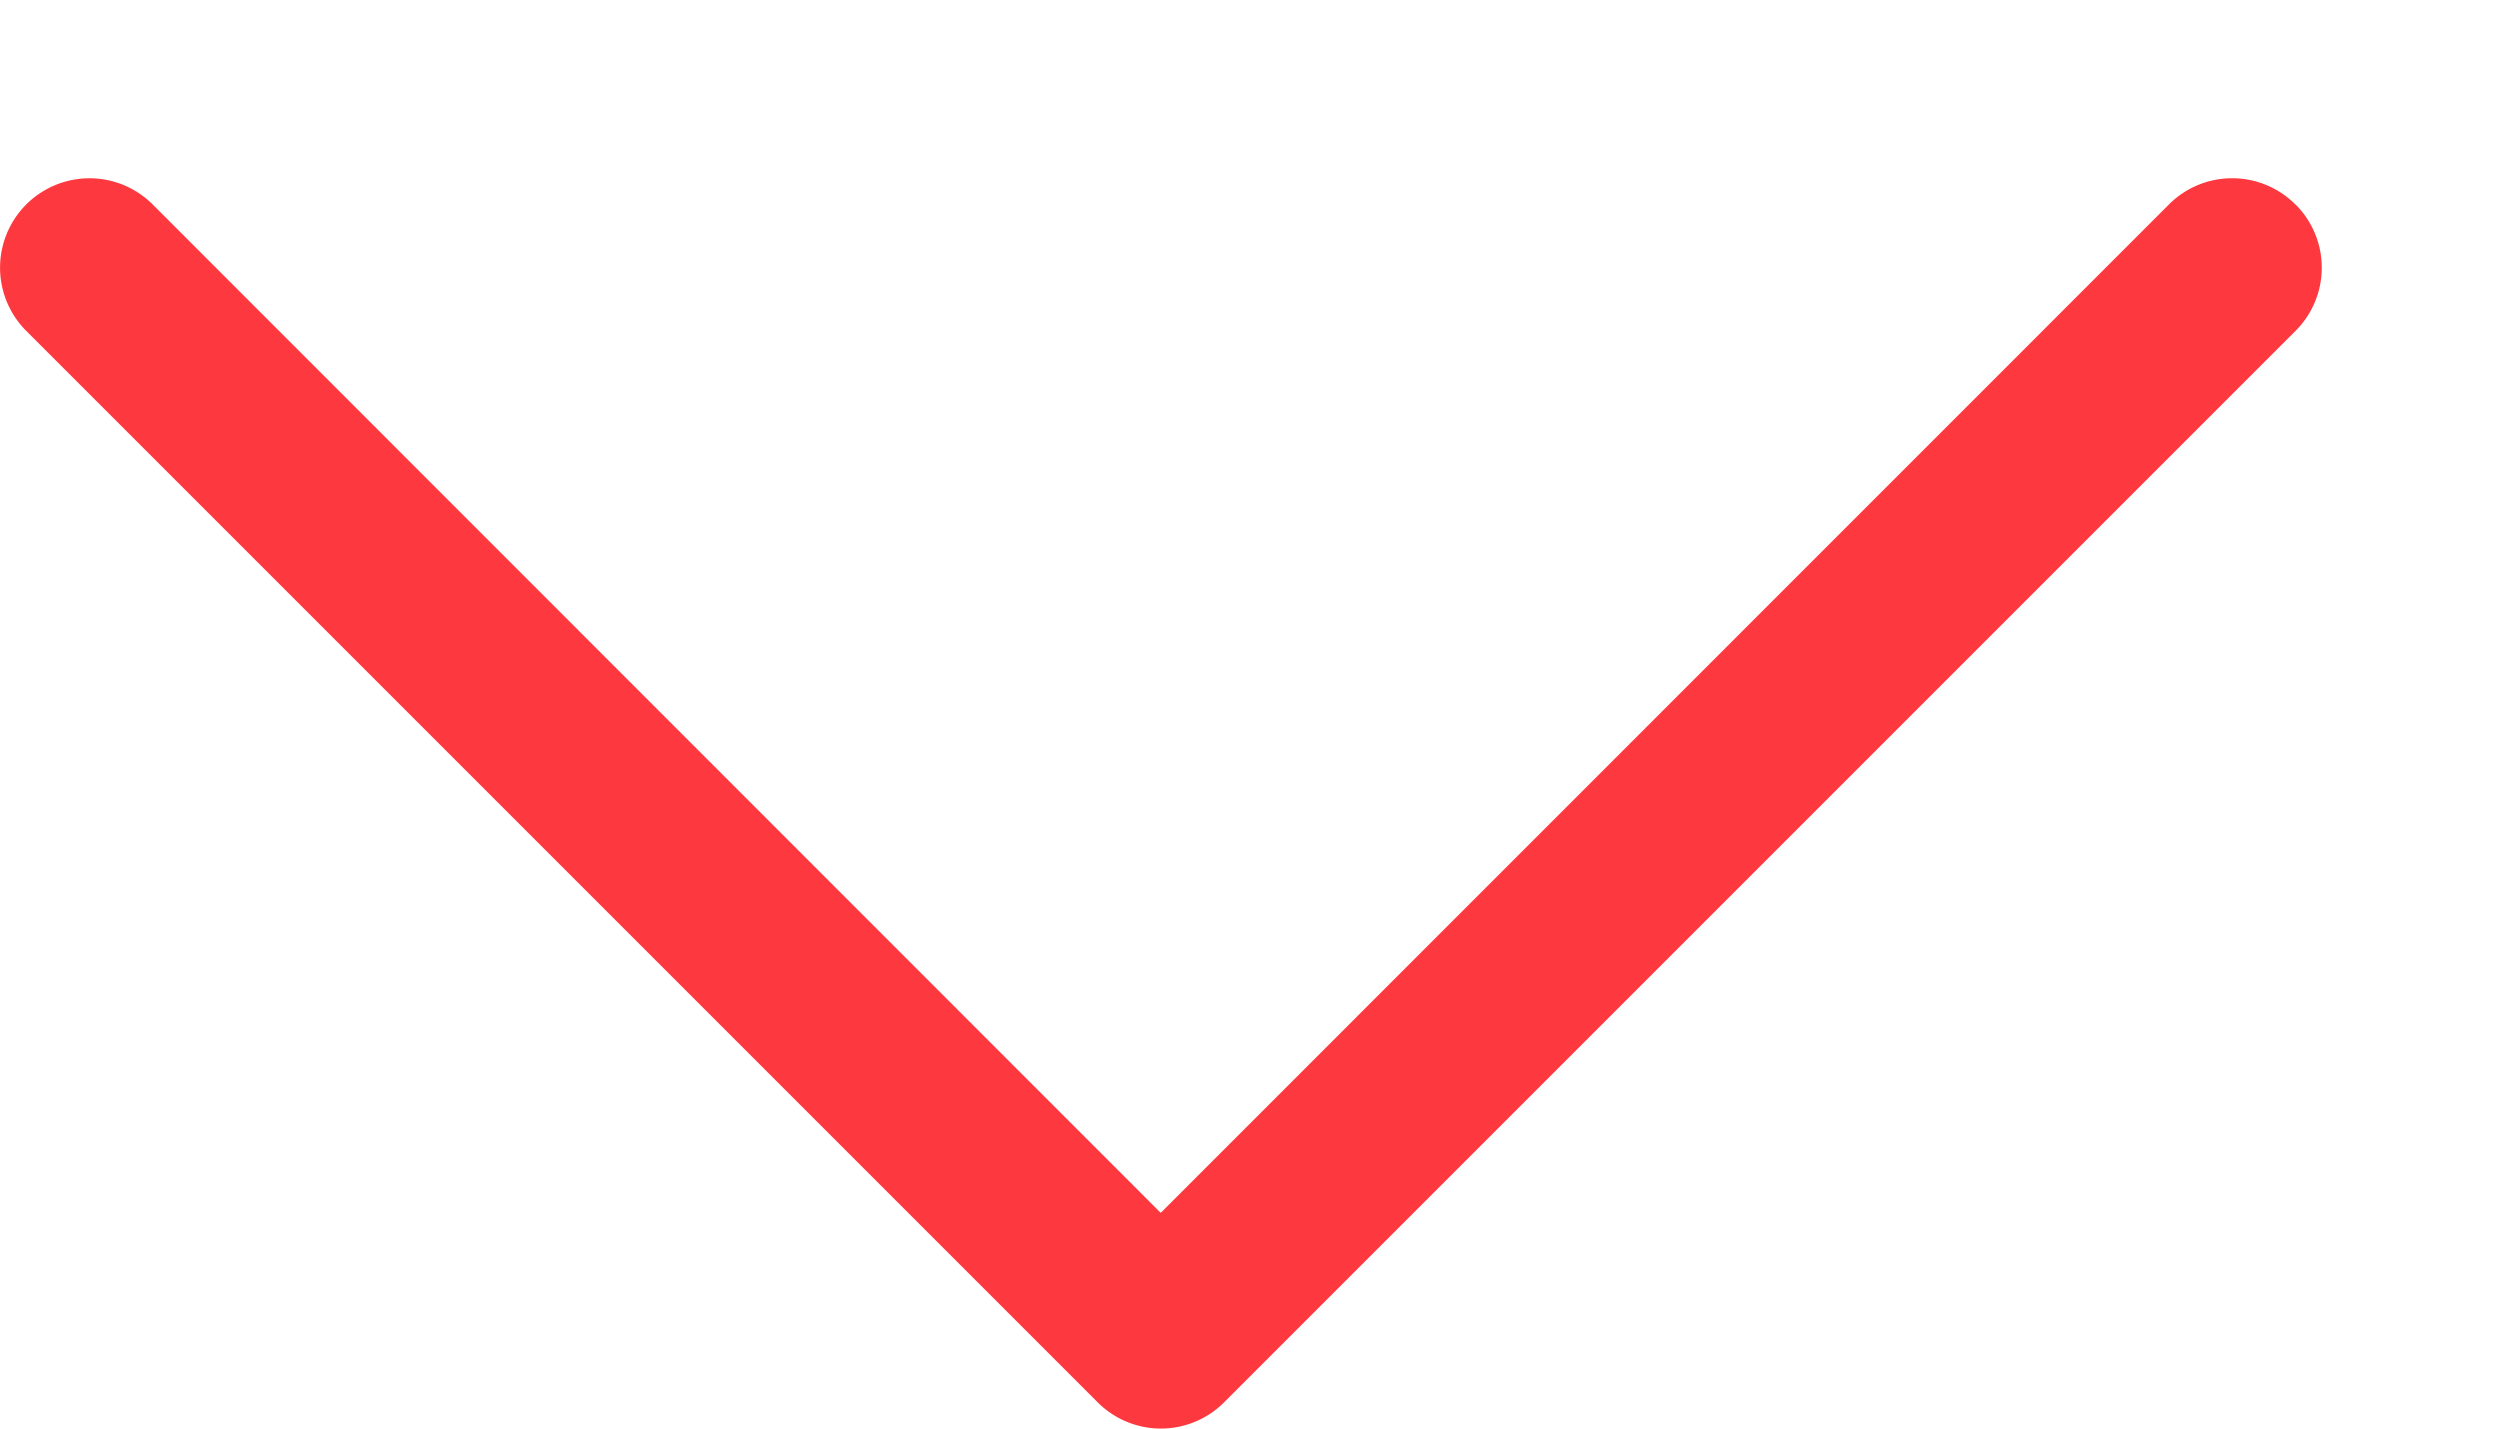 <svg width="14" height="8" fill="none" xmlns="http://www.w3.org/2000/svg"><path fill-rule="evenodd" clip-rule="evenodd" d="M12.855 1.145a.5.5 0 010 .708l-6 6a.5.5 0 01-.708 0l-6-6a.5.5 0 11.708-.708L6.5 6.792l5.646-5.647a.5.5 0 01.708 0z" fill="#FD383E"/></svg>